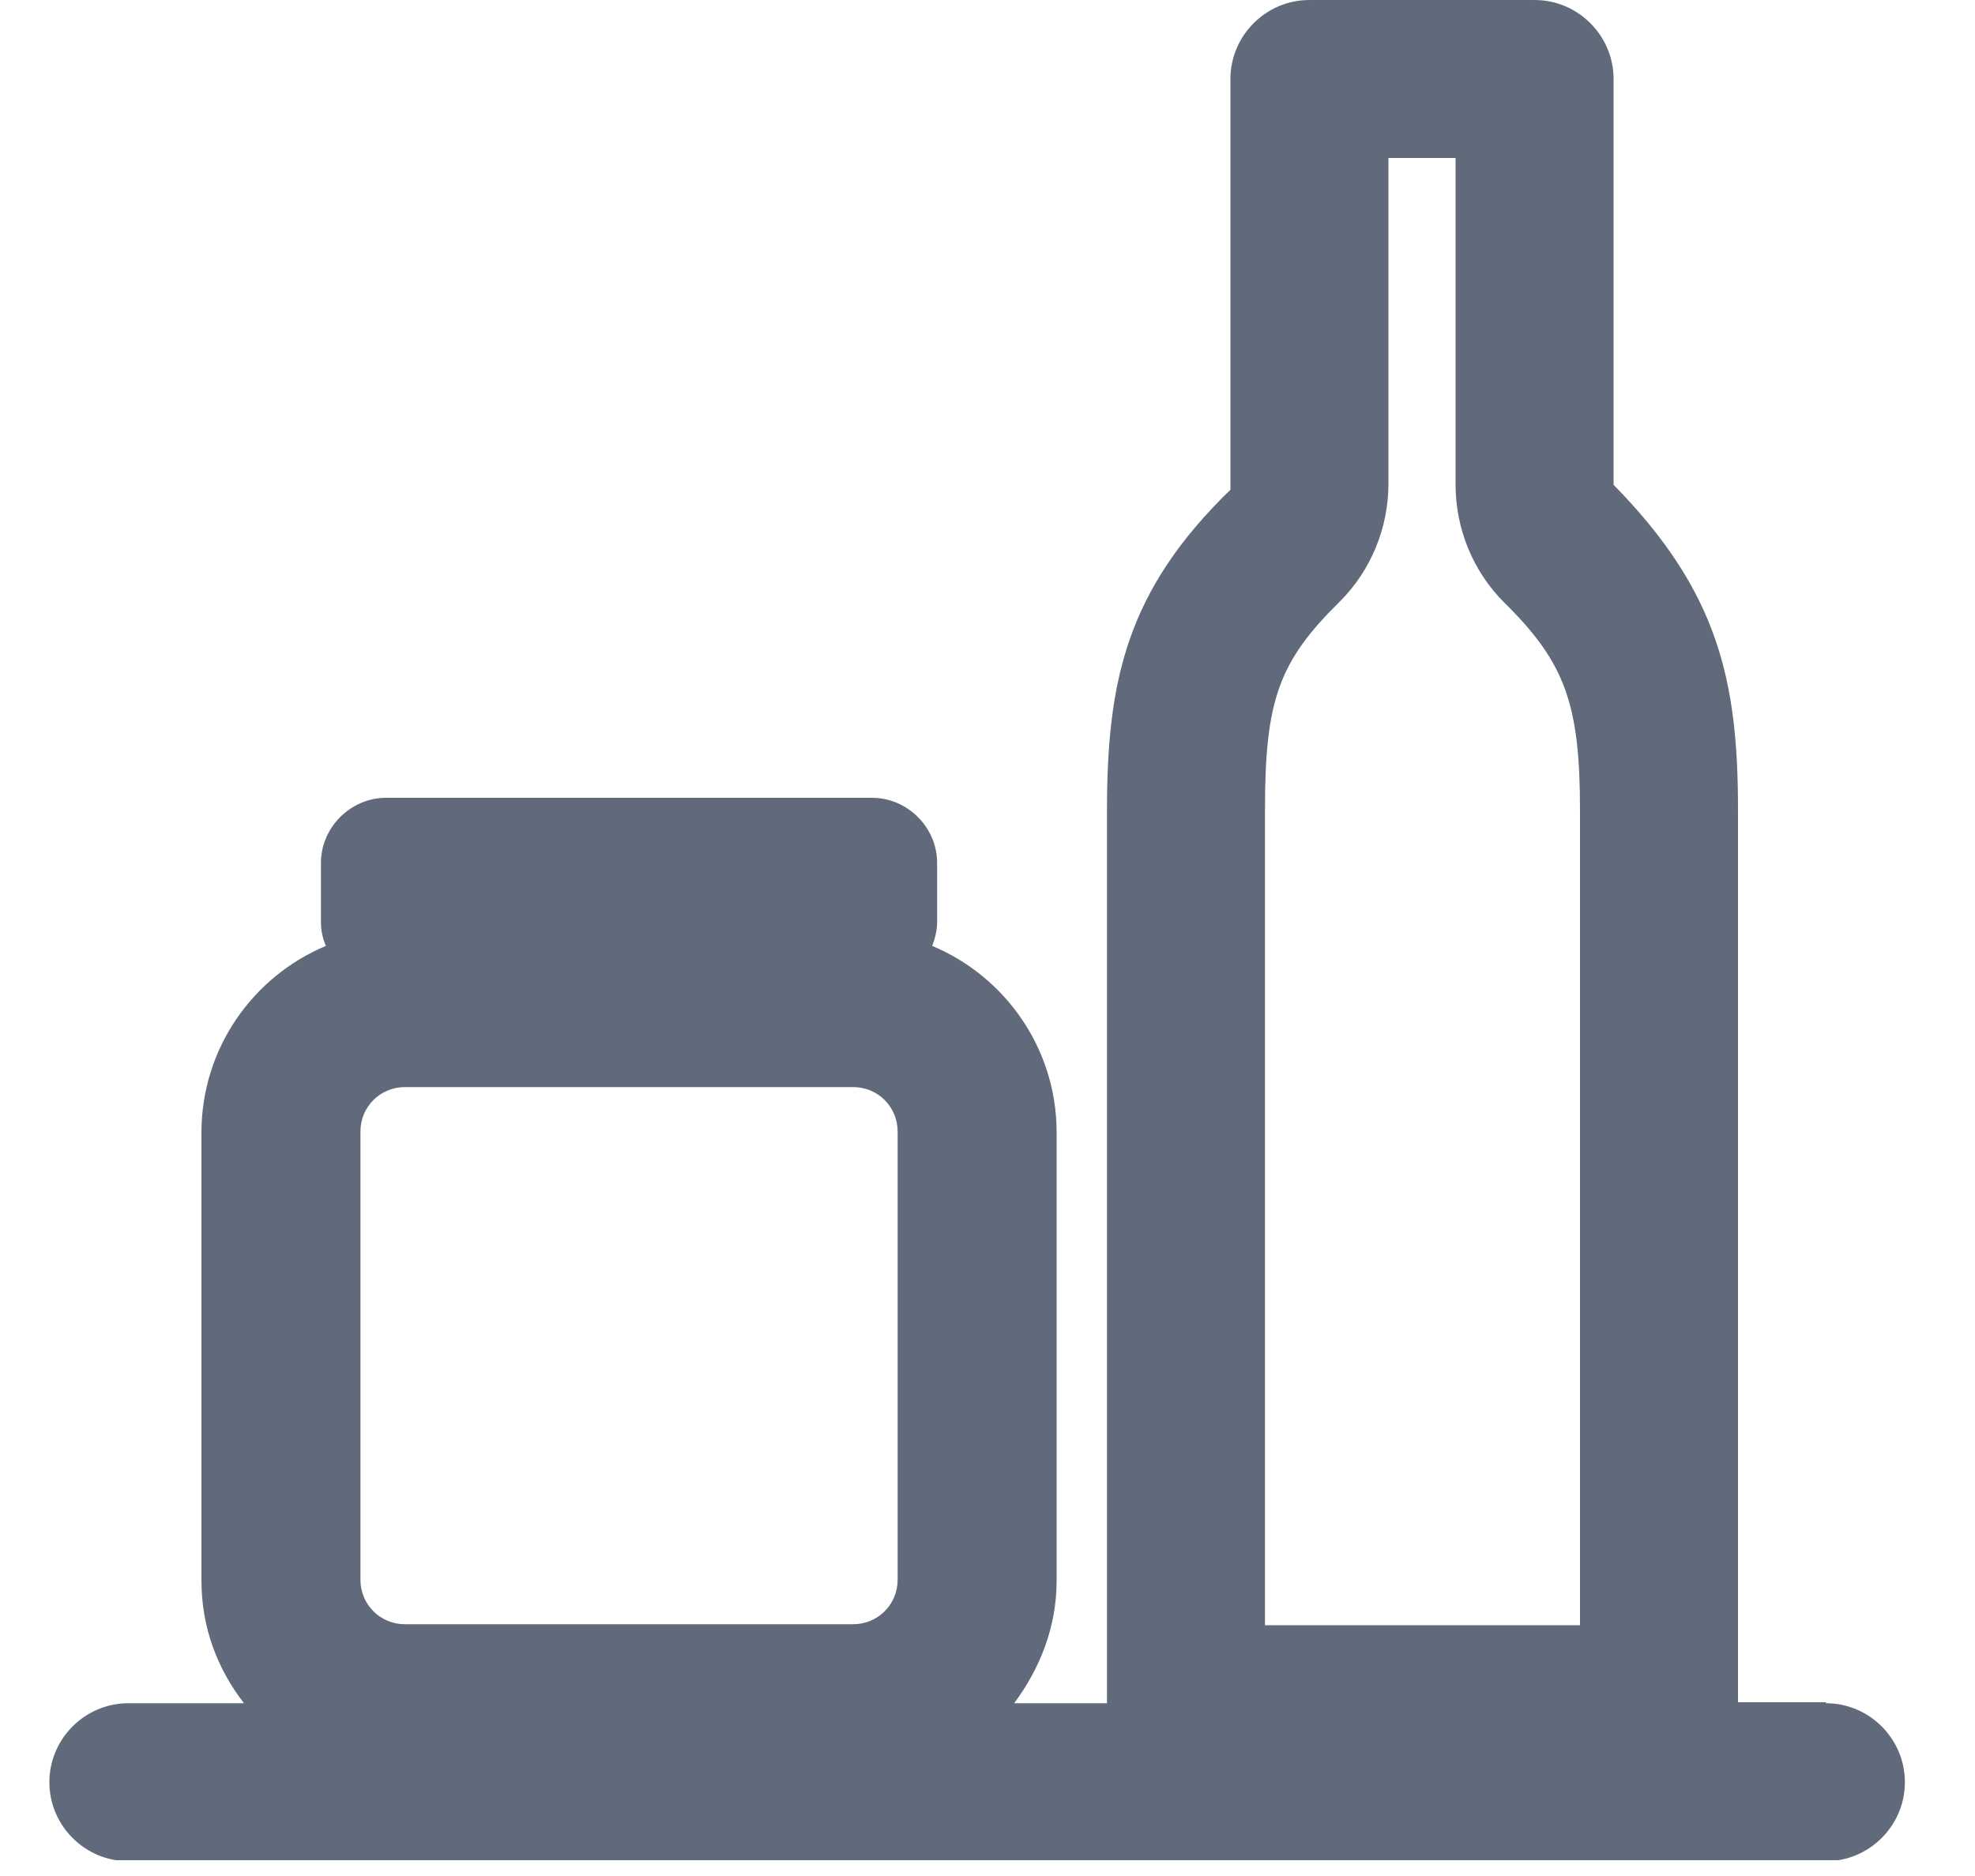 <svg width="20" height="19" viewBox="0 0 20 19" fill="none" xmlns="http://www.w3.org/2000/svg">
<g id="Calque_1" clip-path="url(#clip0_6477_5119)">
<path id="Vector" d="M18.49 17.24H17.6V8.2C17.6 6.89 17.4 5.99 16.34 4.91V0.8C16.34 0.36 15.98 0 15.54 0H13.26C12.82 0 12.46 0.36 12.46 0.8V4.96C11.41 5.98 11.21 6.89 11.21 8.21V17.25H10.27C10.53 16.9 10.7 16.48 10.7 16.01V11.47C10.7 10.62 10.18 9.89 9.44 9.58C9.47 9.5 9.49 9.42 9.49 9.34V8.74C9.49 8.38 9.19 8.08 8.83 8.08H3.91C3.55 8.08 3.25 8.38 3.25 8.74V9.34C3.25 9.43 3.27 9.51 3.3 9.58C2.56 9.89 2.04 10.62 2.04 11.47V16.01C2.04 16.48 2.2 16.9 2.47 17.25H1.3C0.86 17.25 0.5 17.61 0.5 18.05C0.5 18.49 0.86 18.85 1.3 18.85H18.49C18.93 18.85 19.29 18.49 19.29 18.05C19.29 17.61 18.93 17.25 18.49 17.25V17.24ZM12.81 8.2C12.81 7.09 12.95 6.7 13.57 6.09C13.88 5.78 14.06 5.35 14.06 4.9V1.6H14.74V4.91C14.74 5.36 14.92 5.79 15.23 6.1C15.85 6.71 16 7.13 16 8.21V16.46H12.81V8.21V8.2ZM3.65 11.46C3.65 11.21 3.85 11.01 4.1 11.01H8.64C8.89 11.01 9.09 11.21 9.09 11.46V16C9.09 16.25 8.89 16.45 8.64 16.45H4.1C3.85 16.45 3.65 16.25 3.65 16V11.46Z" fill="#616A7A"/>
</g>
<defs>
<clipPath id="clip0_6477_5119">
<rect width="18.79" height="18.84" fill="white" transform="translate(0.5)"/>
</clipPath>
</defs>
</svg>
